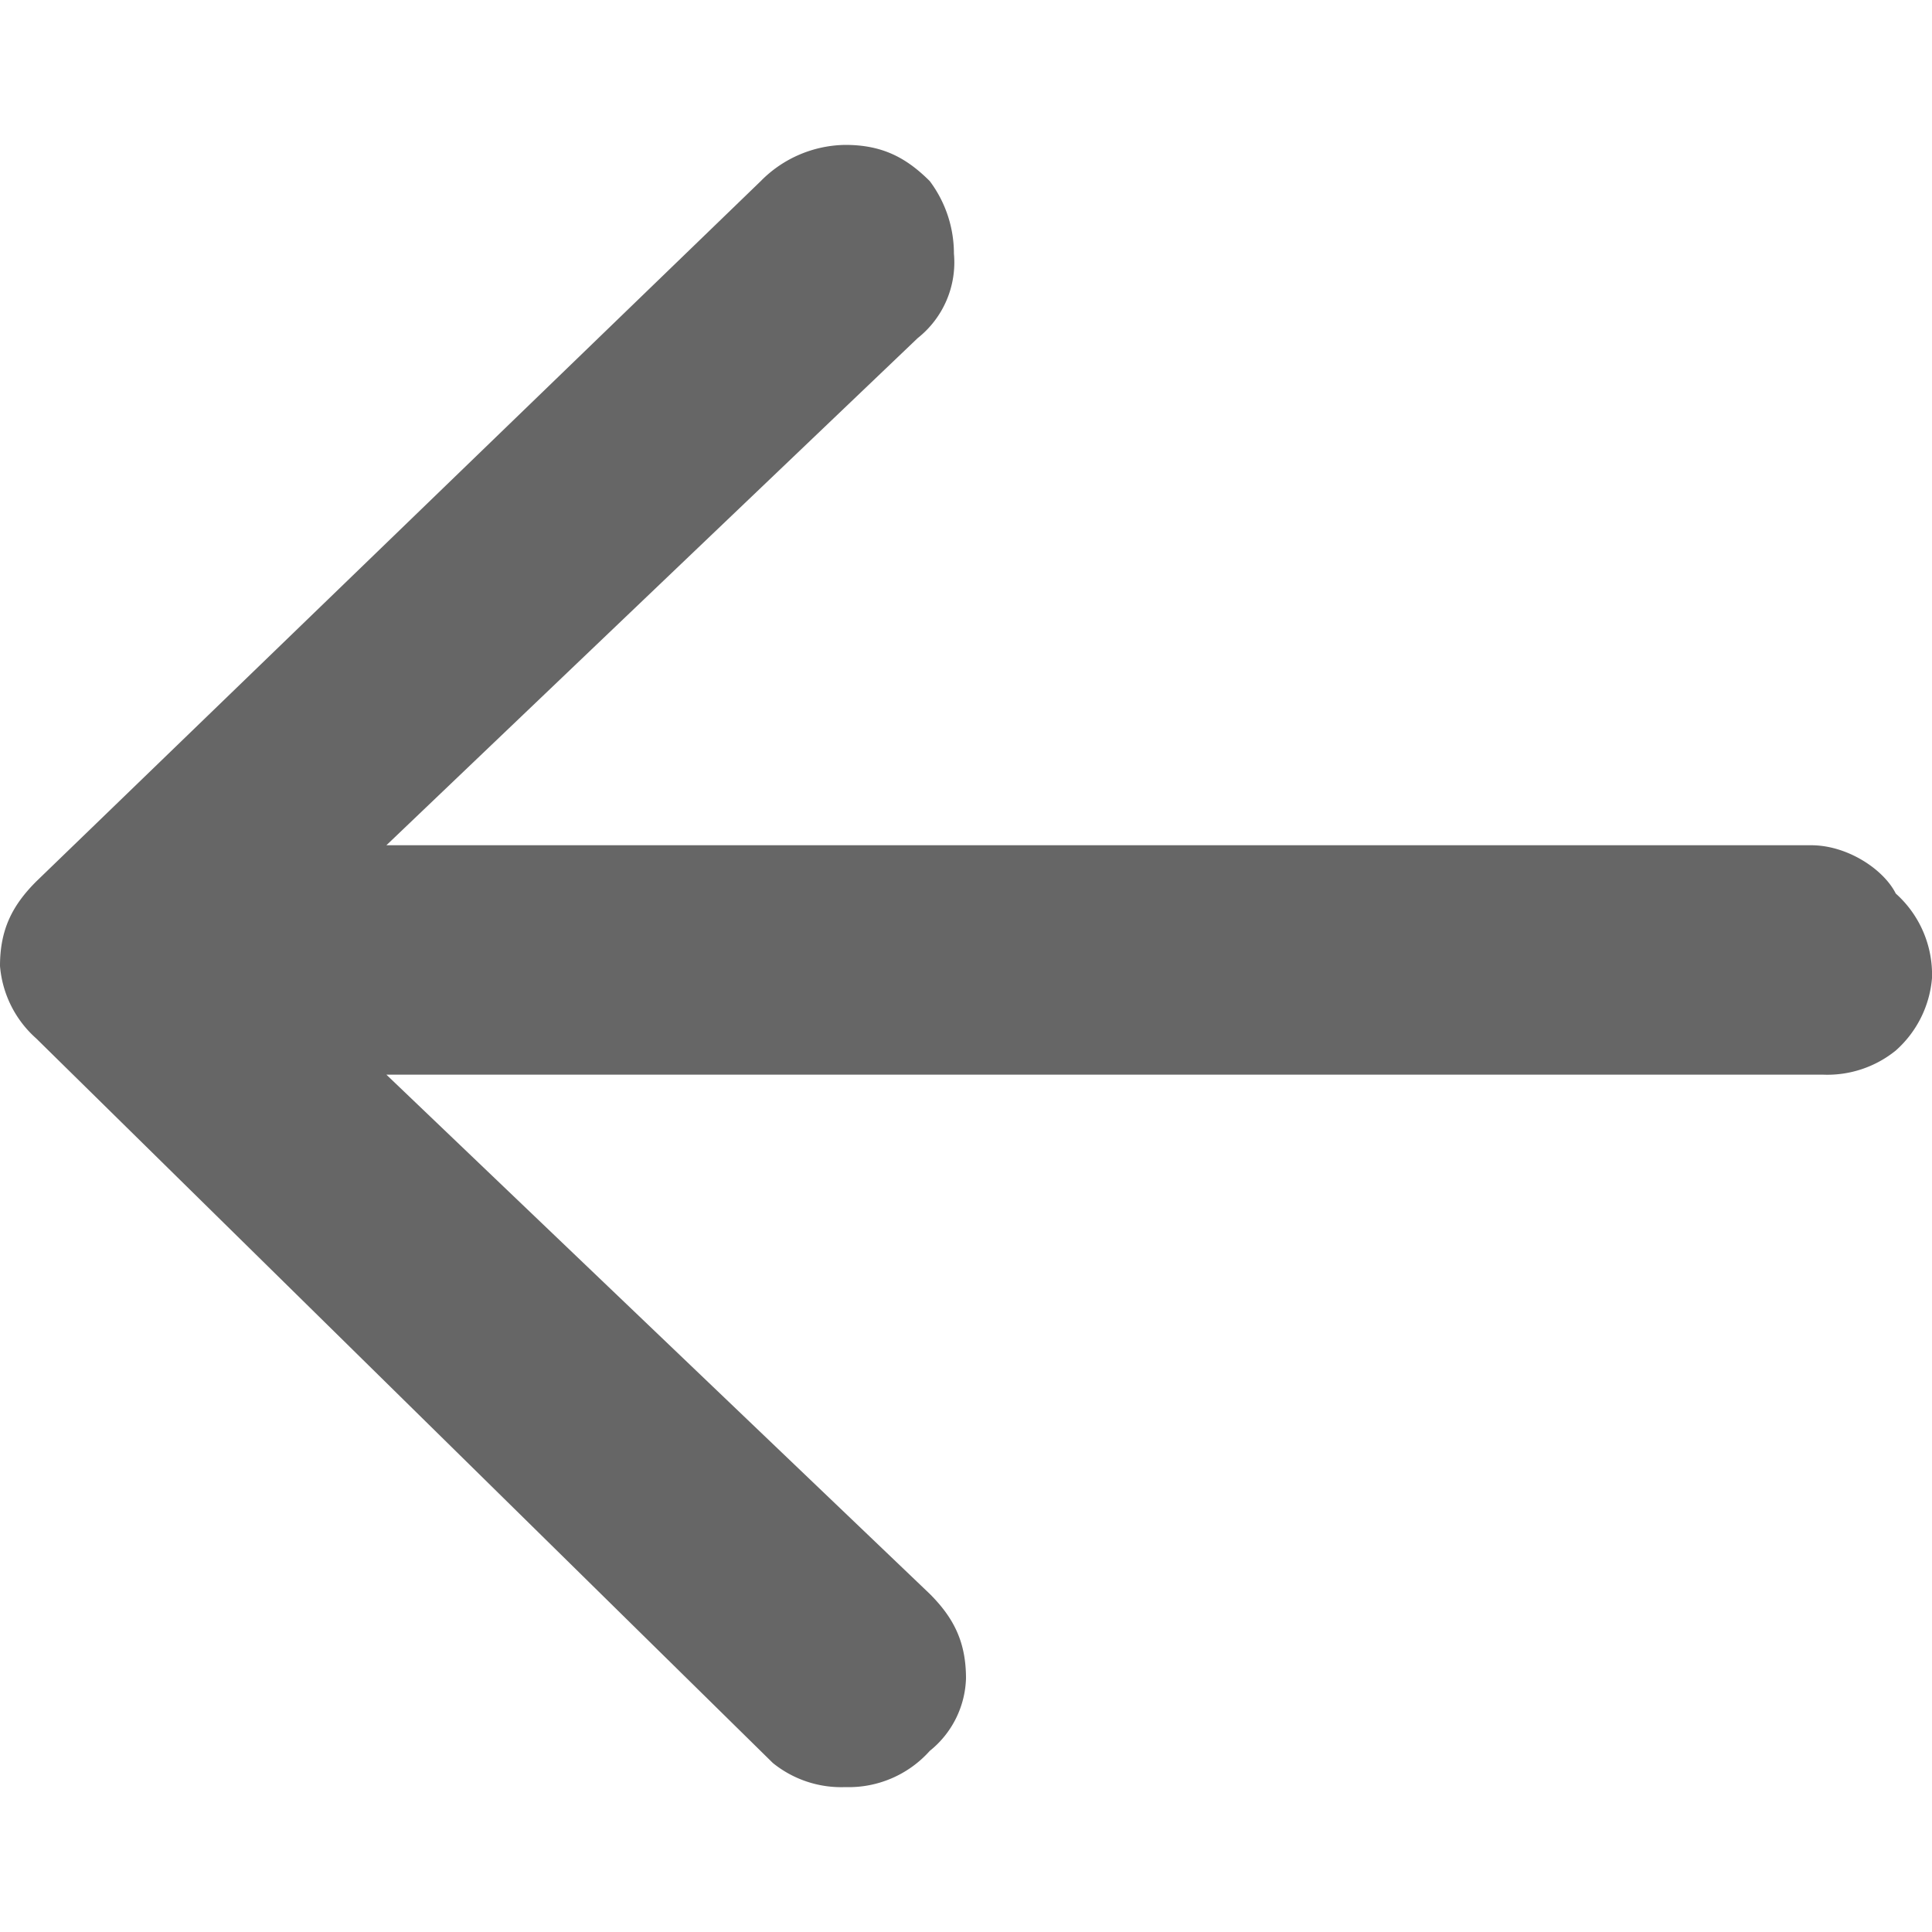 <svg xmlns="http://www.w3.org/2000/svg" width="16" height="16"><path fill-opacity=".6" fill-rule="evenodd" d="M15 7c.3 0 .6.2.7.4a.9.9 0 0 1 .3.7.9.9 0 0 1-.3.6.9.9 0 0 1-.6.2H3.2l4.5 4.3c.2.2.3.4.3.7a.8.8 0 0 1-.3.6.9.9 0 0 1-.7.3.9.9 0 0 1-.6-.2l-6.1-6A.9.9 0 0 1 0 8c0-.3.1-.5.3-.7l6-5.8a1 1 0 0 1 .7-.3c.3 0 .5.1.7.3a1 1 0 0 1 .2.6.8.8 0 0 1-.3.7L3.2 7H15z"/></svg>